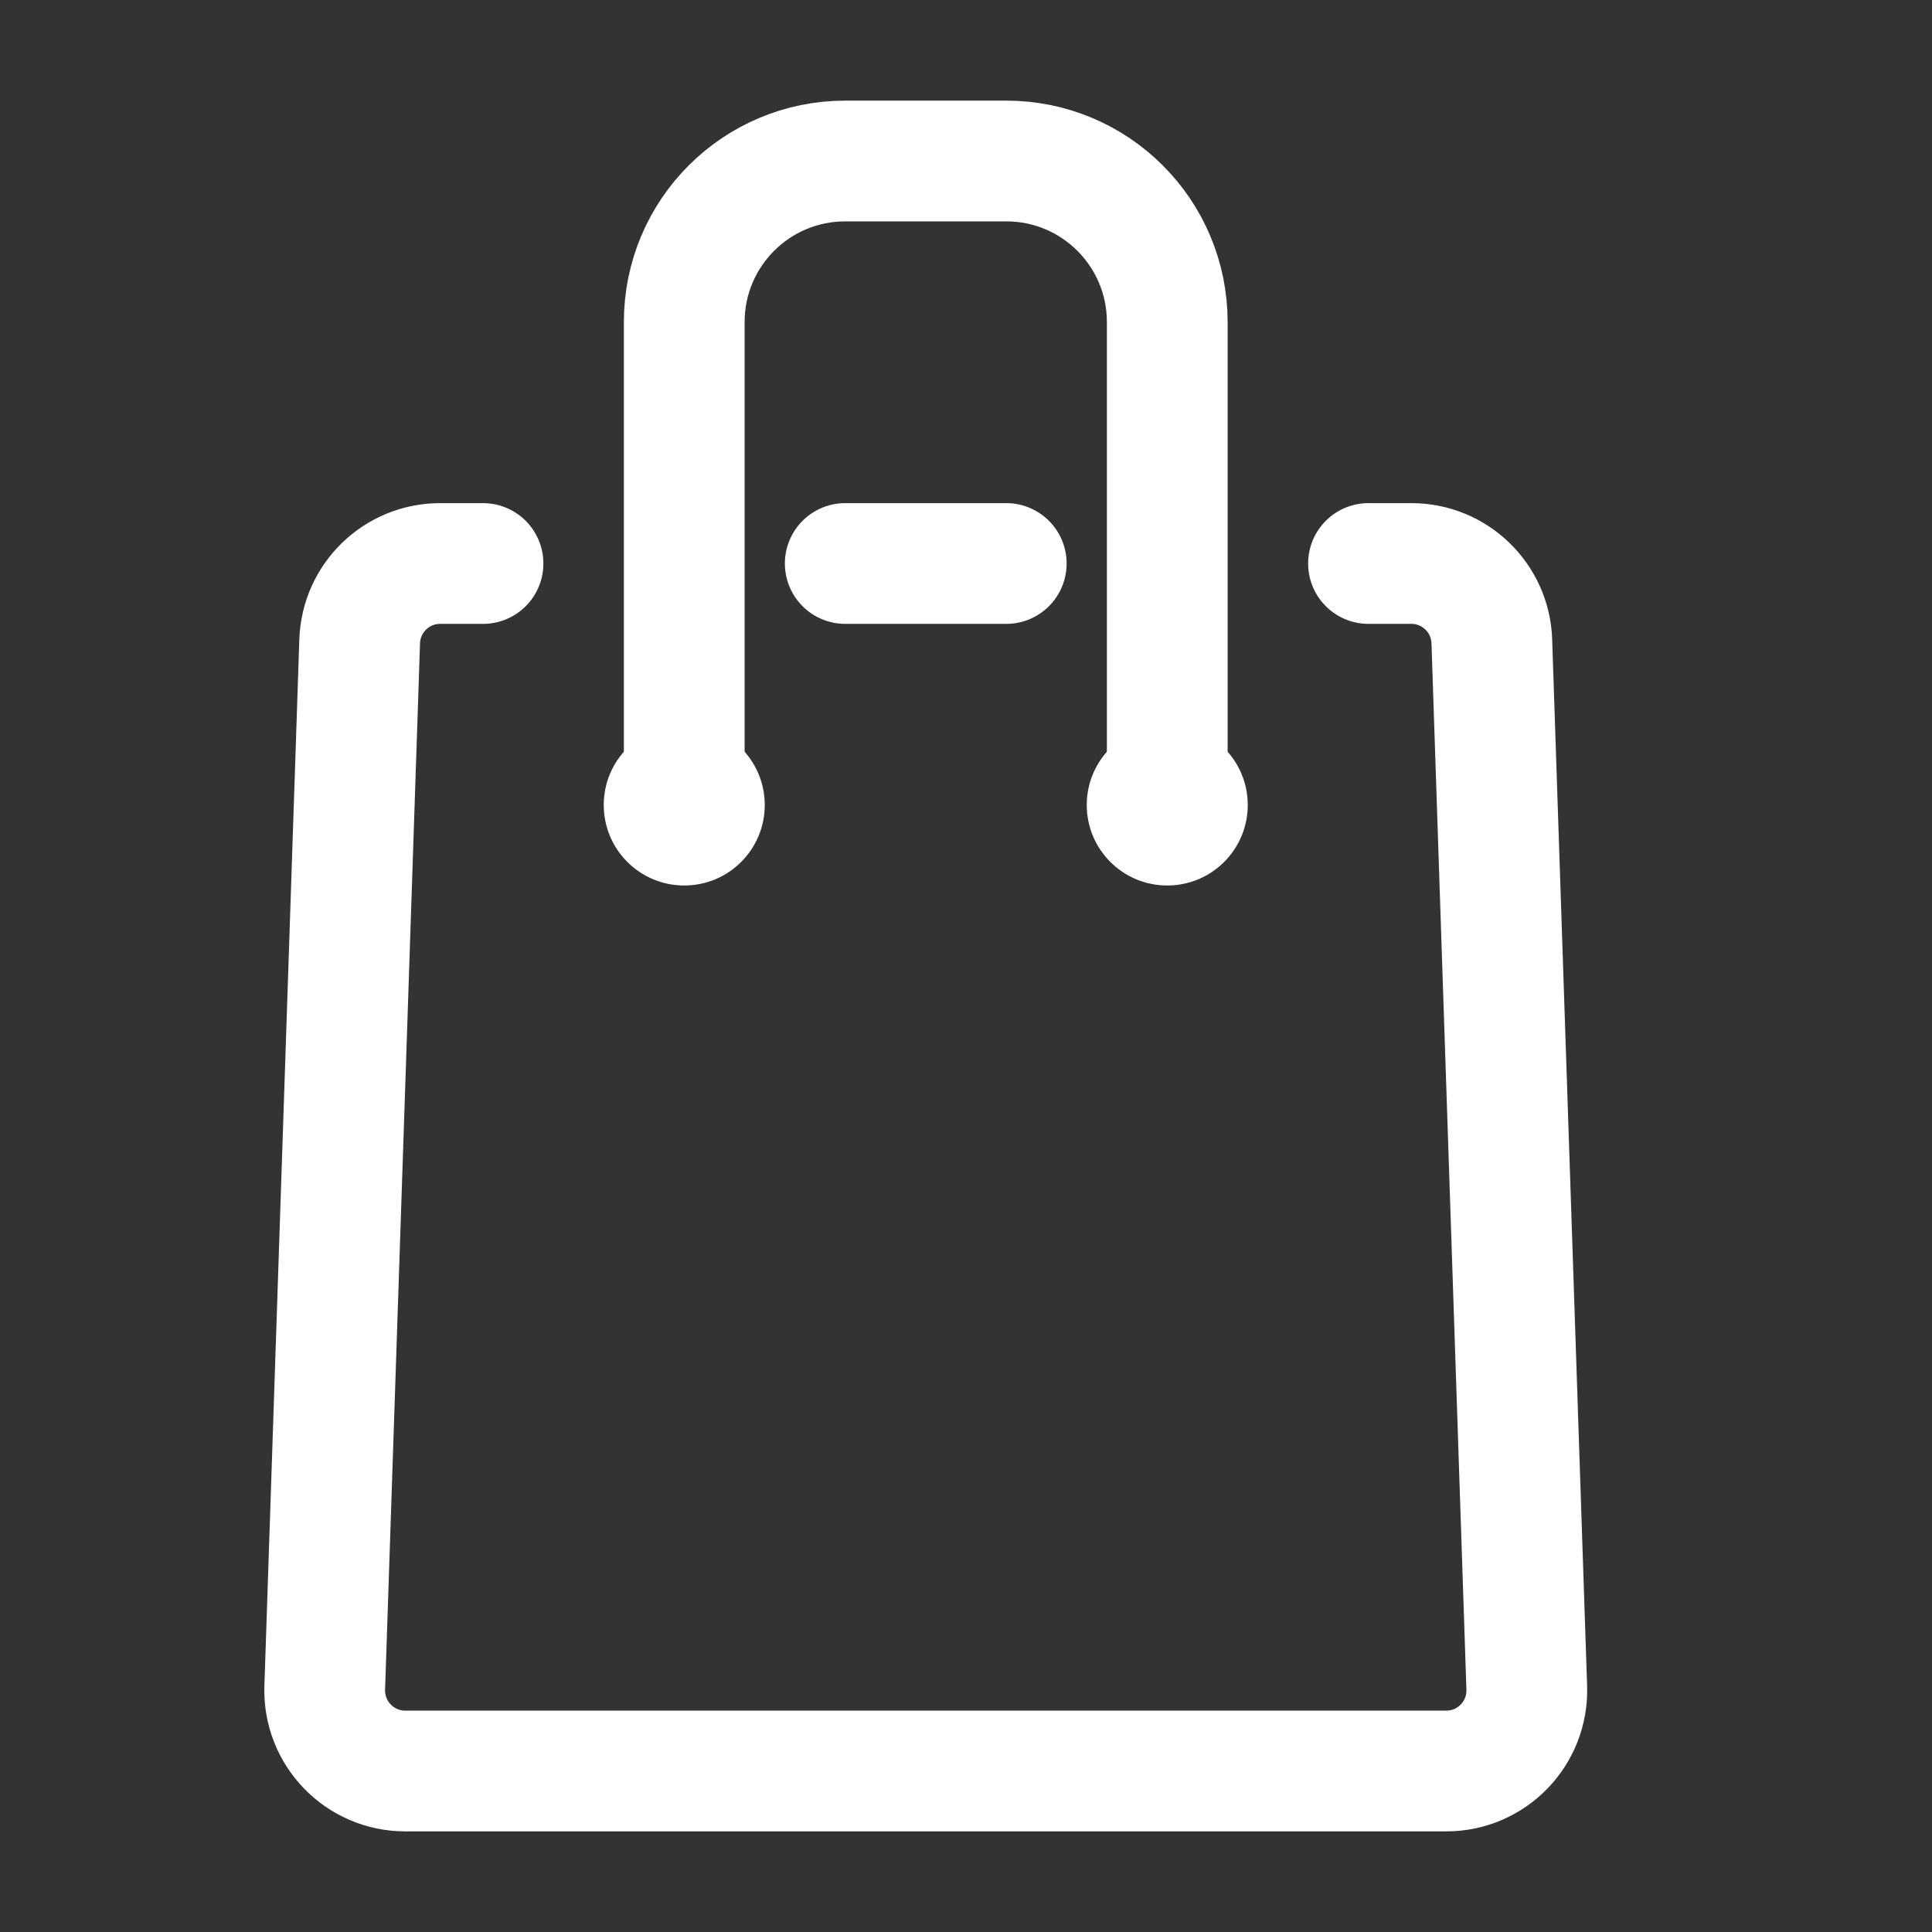 <svg width="24" height="24" viewBox="0 0 24 24" fill="none" xmlns="http://www.w3.org/2000/svg">
<rect x="0" y="0" width="24" height="24" fill="#333333" stroke="none"/>
<path d="M6 7H5.467C4.928 7 4.486 7.428 4.468 7.967L4.034 20.967C4.016 21.532 4.469 22 5.034 22H17.966C18.532 22 18.984 21.532 18.966 20.967L18.532 7.967C18.514 7.428 18.072 7 17.533 7H17M10.5 7H12.5" stroke="white" stroke-width="1.5" stroke-linecap="round"/>
<path d="M8.5 10V4C8.5 2.895 9.395 2 10.5 2H12.5C13.605 2 14.5 2.895 14.5 4V10" stroke="white" stroke-width="1.5"/>
<circle cx="8.5" cy="10" r="1" fill="white"/>
<circle cx="14.5" cy="10" r="1" fill="white"/>
</svg>
